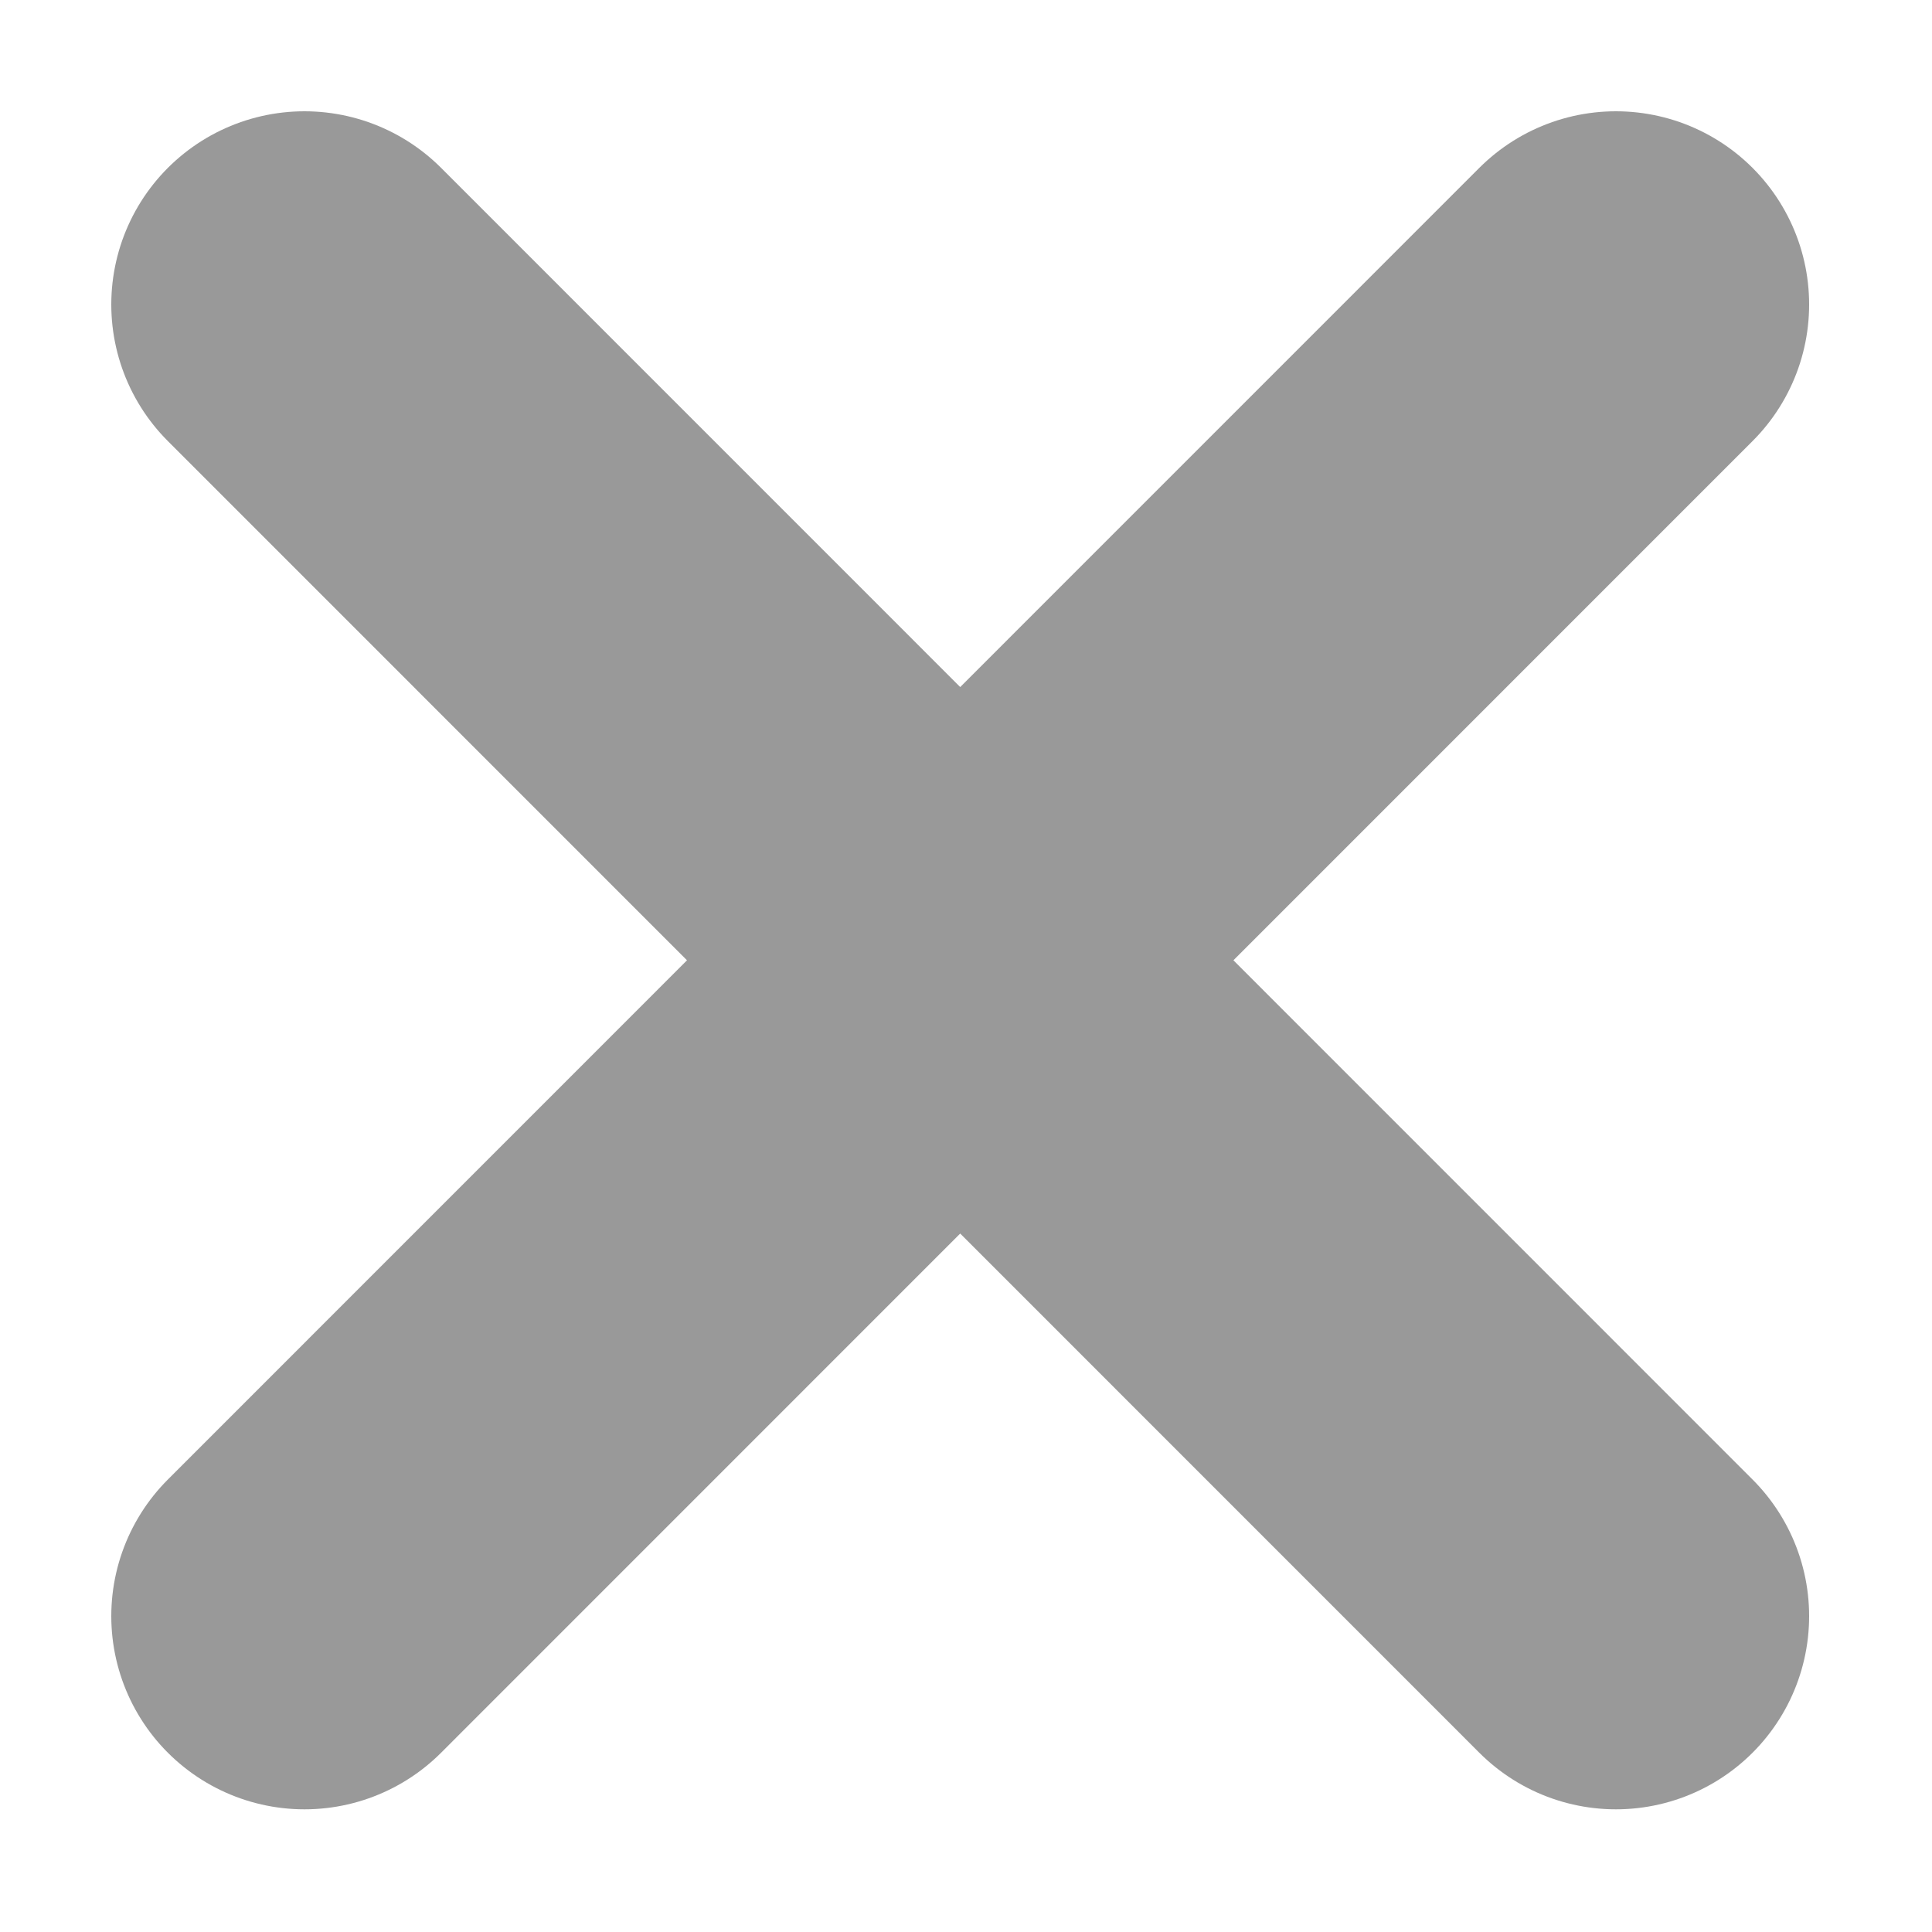 <svg width="10" height="10" viewBox="0 0 10 10" fill="none" xmlns="http://www.w3.org/2000/svg">
<path d="M1.576 1.576L8.364 8.365M8.364 1.576L1.576 8.365" stroke="#999999" stroke-width="2" stroke-linecap="round"/>
</svg>
